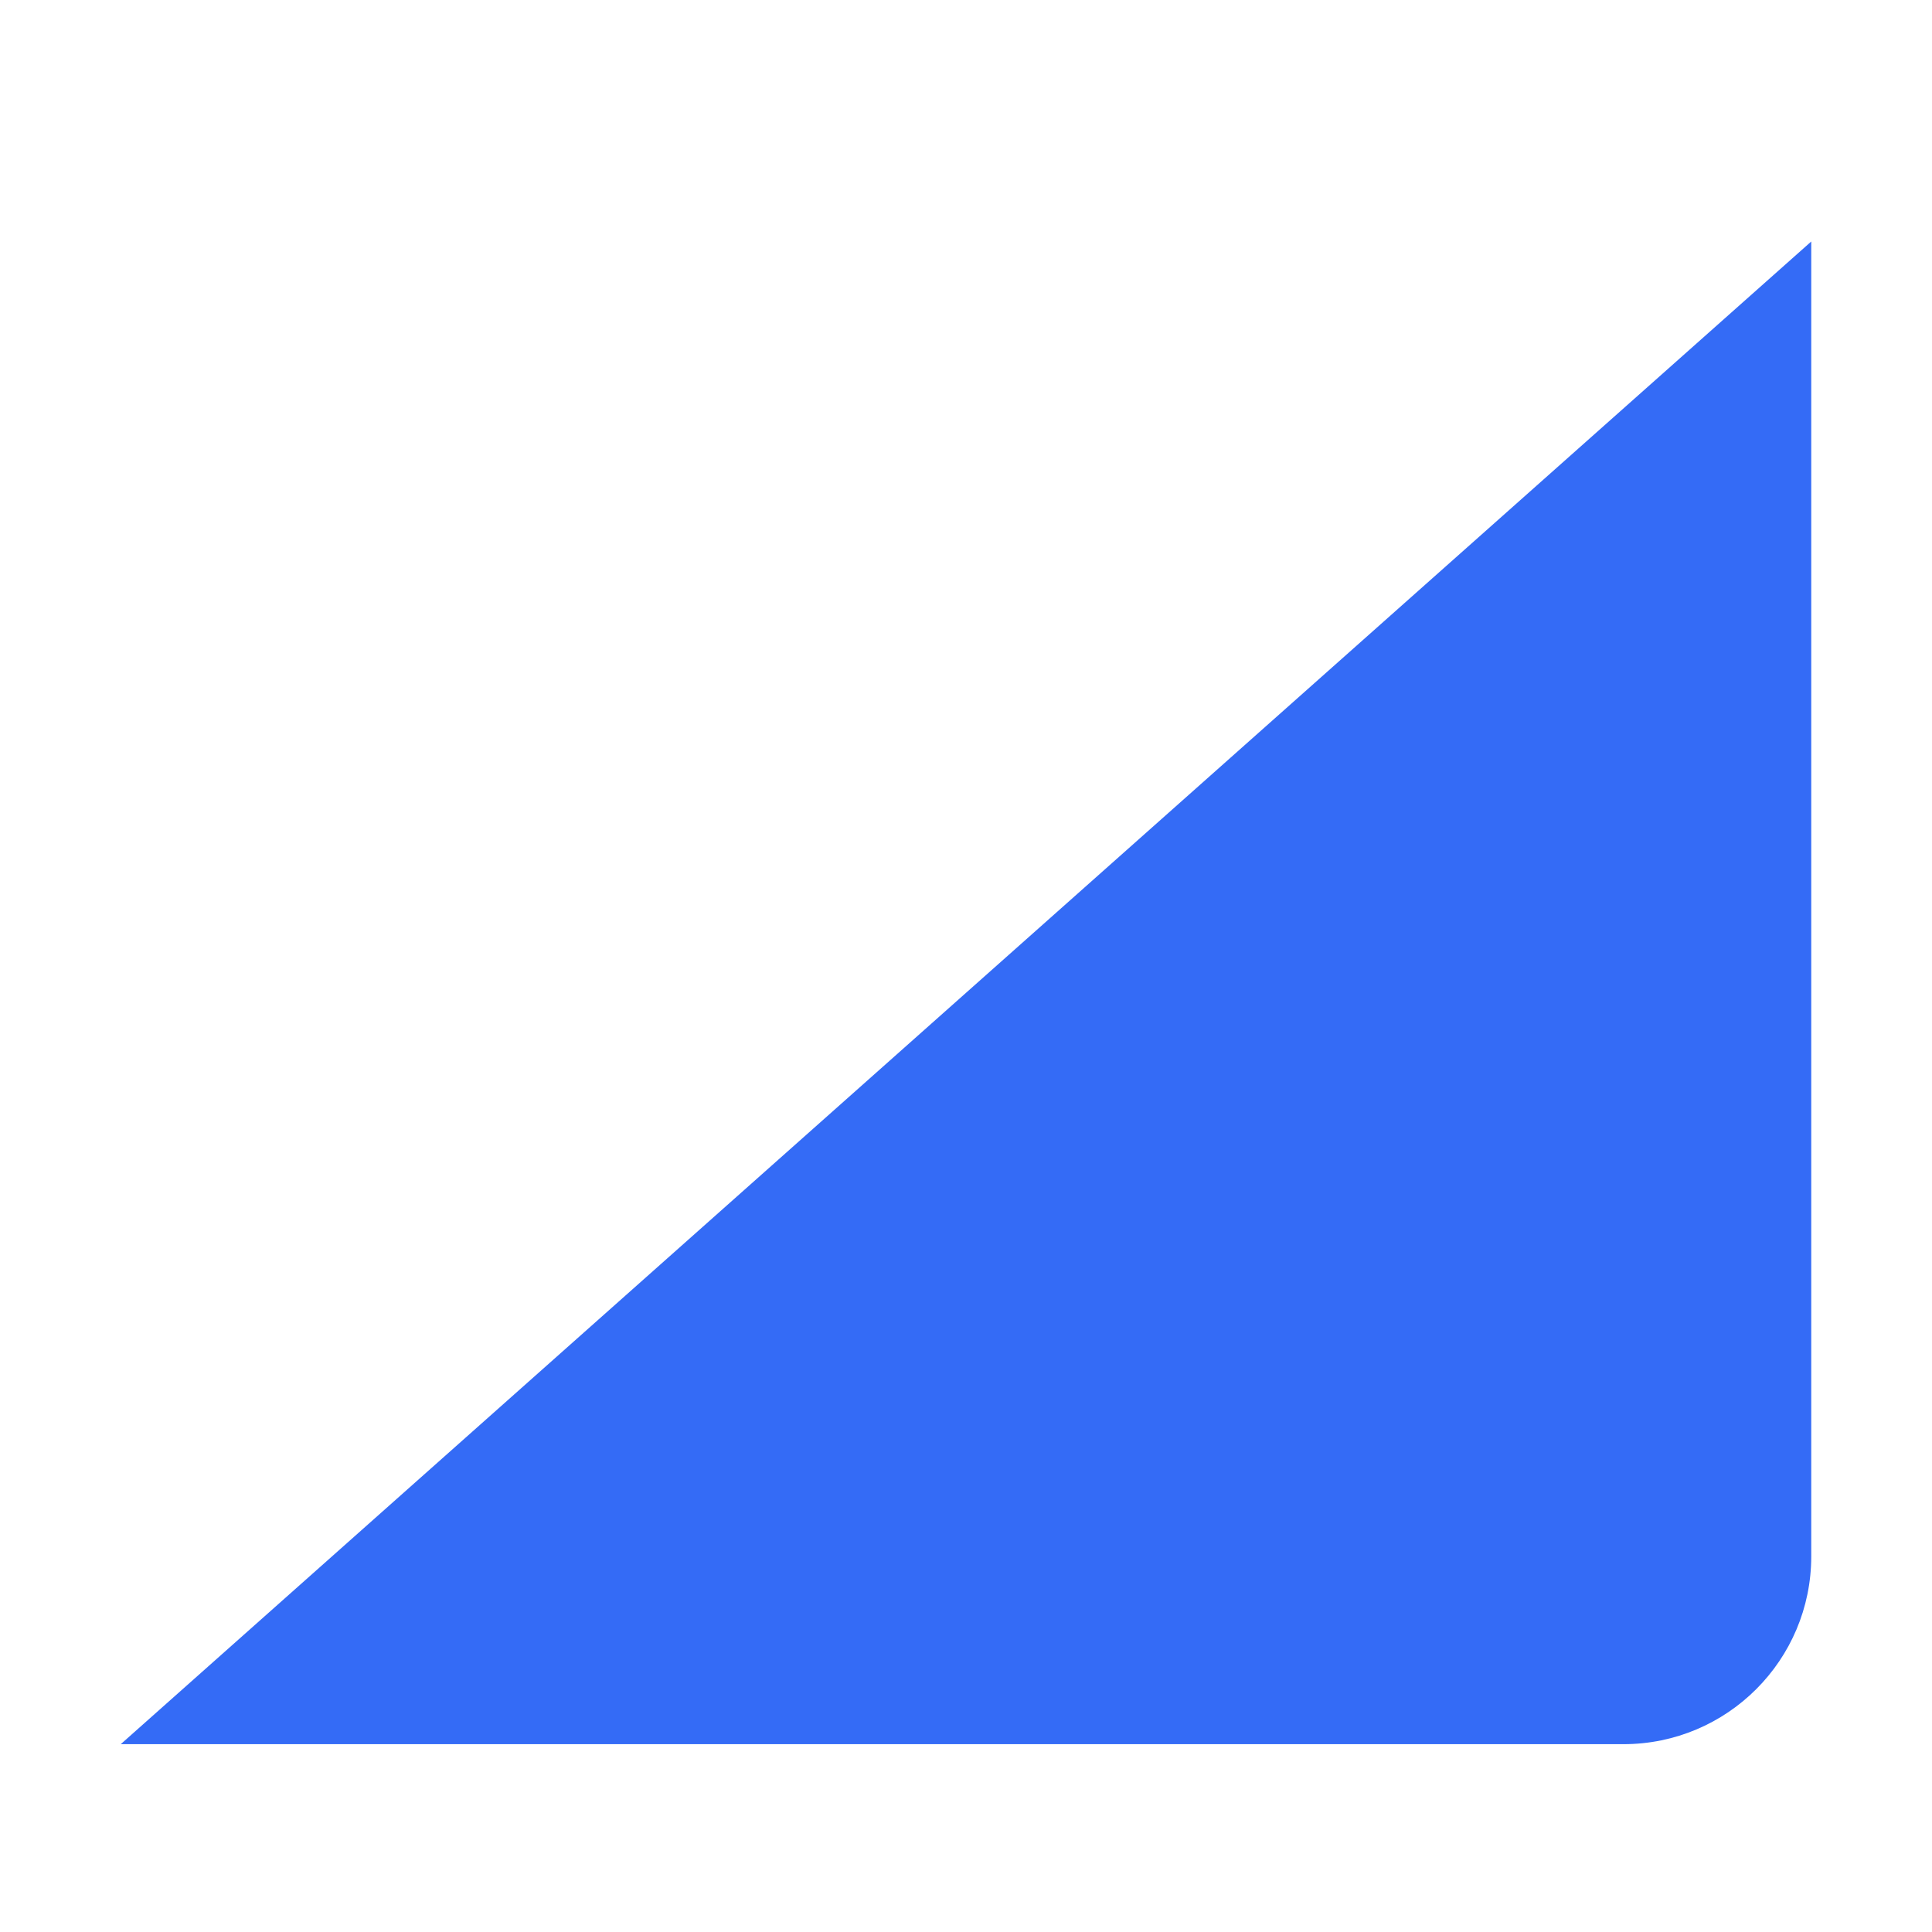 <!--?xml version="1.0" encoding="UTF-8"?-->
<svg width="32px" height="32px" viewBox="0 0 32 32" version="1.1" xmlns="http://www.w3.org/2000/svg" xmlns:xlink="http://www.w3.org/1999/xlink">
    <title>1085.单选项</title>
    <g id="1085.单选项" stroke="none" stroke-width="1" fill="none" fill-rule="evenodd">
        <g id="编组" transform="translate(2, 4)" fill="#000000" fill-rule="nonzero">
            <path d="M28,1.1513424e-15 L28,21.778 C28,23.496 26.607,24.889 24.889,24.889 L0,24.889 L28,1.1513424e-15 Z" id="路径" fill="#346bf6"></path>
        </g>
    </g>
</svg>